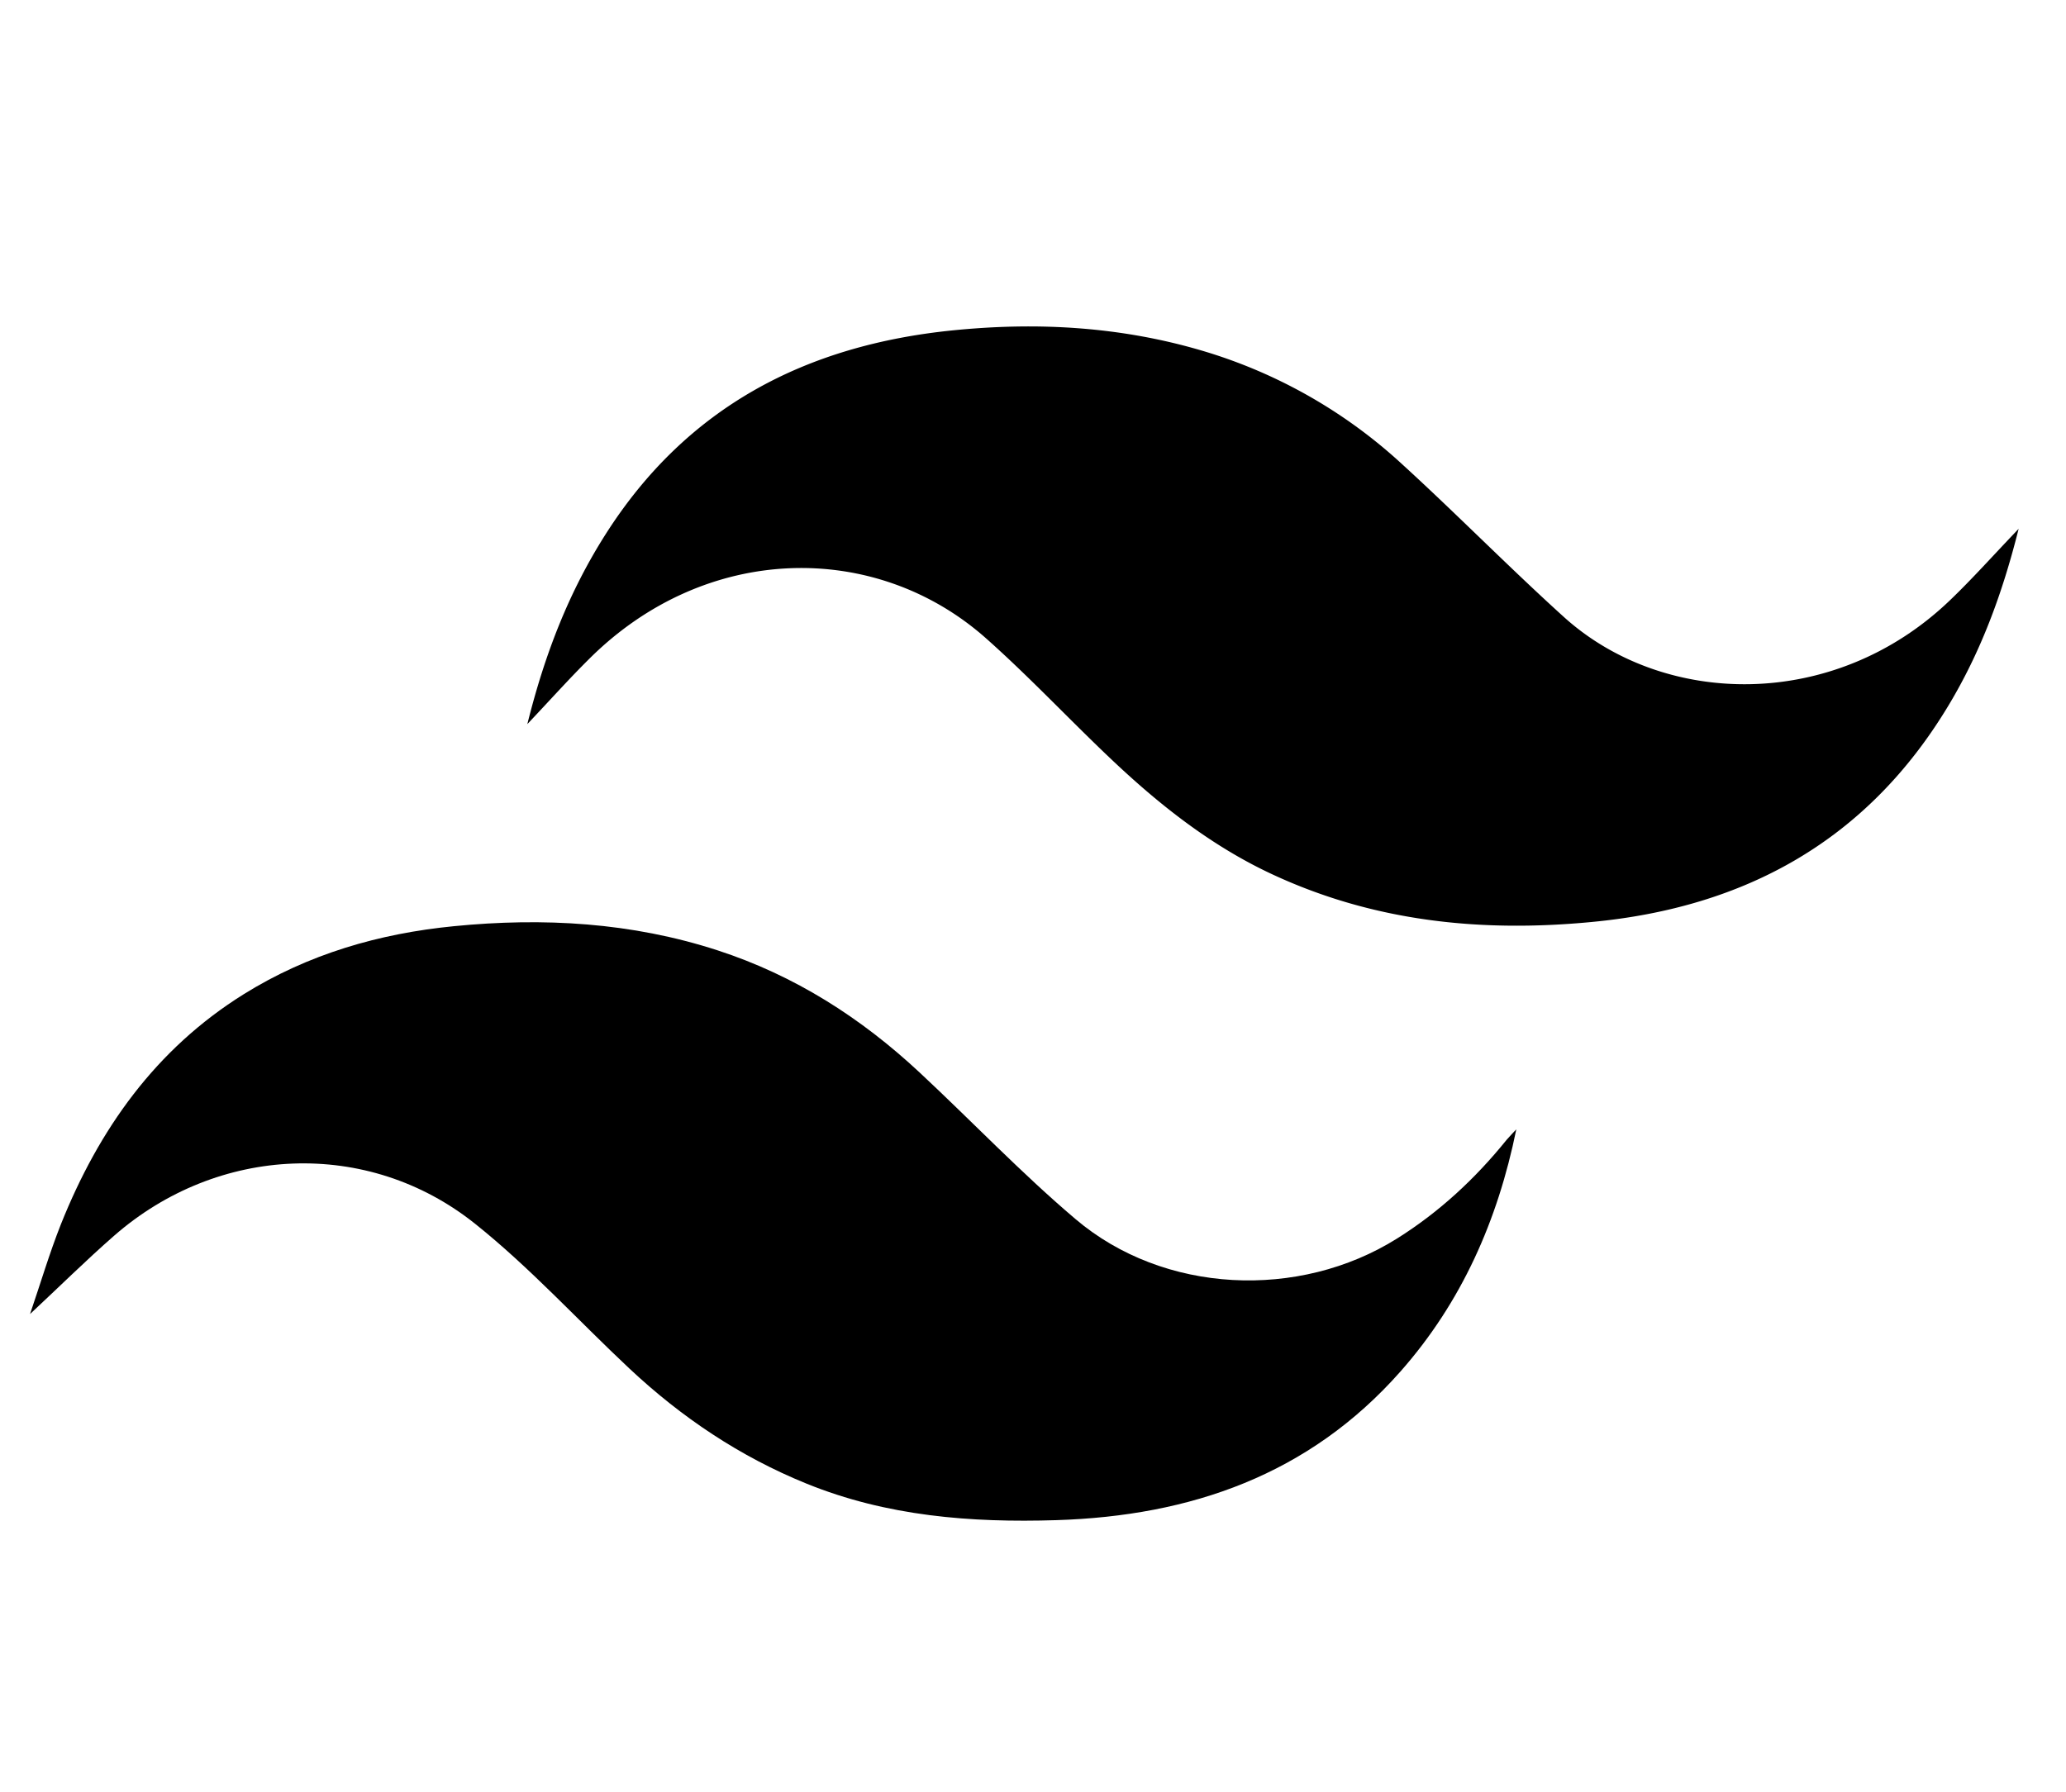 <svg xmlns="http://www.w3.org/2000/svg" viewBox="0 0 936.91 812.91"><defs></defs><title>tailwind</title><path d="M239.14,328.47c8.05-32.33,19.09-60.38,35.6-86.29,36.74-57.66,90.72-85.61,157.38-92.33,38.38-3.87,76.17-1.71,113.26,9.29a229.81,229.81,0,0,1,90.39,51.35c24.84,22.68,48.42,46.74,73.36,69.31,45.27,41,122.49,42.9,175-7.36,10.29-9.84,19.77-20.52,31.3-32.56-7.44,29.71-17.23,55.92-31.87,80.23-36.78,61.08-92,91.55-161.93,98.13C671.59,423,623.1,418.07,577,396.61c-27.95-13-51.74-31.94-73.89-53-18.82-17.89-36.62-36.89-56-54.1C397,245.08,320,246.11,267.07,299,258.13,307.87,249.7,317.29,239.14,328.47Z"/><path d="M687.63,512.27c-8.42,41.33-24.81,78.48-52.59,109.91-41.4,46.84-95.07,65.46-156,67.37-38.8,1.21-76.86-1.76-113.35-16.59-30.14-12.25-56.59-30-80.2-52.12-23.39-21.92-45.13-45.85-70.09-65.77-48.69-38.86-116.63-35.68-163.68,5.49-12.68,11.1-24.7,23-38.1,35.5,4.77-13.95,8.79-27.58,14-40.73,17.18-43,42.92-79.41,82.91-104.35,29.18-18.19,61.39-27.53,95.29-30.85,40.53-4,80.6-1.75,119.73,11,34.84,11.36,64.85,30.53,91.43,55.31,23.68,22.08,46.08,45.62,70.73,66.53,40,34,101.31,36.75,145.8,8.86,19.25-12.07,35.56-27.24,49.76-44.84C684.67,515.35,686.19,513.85,687.63,512.27Z"/></svg>